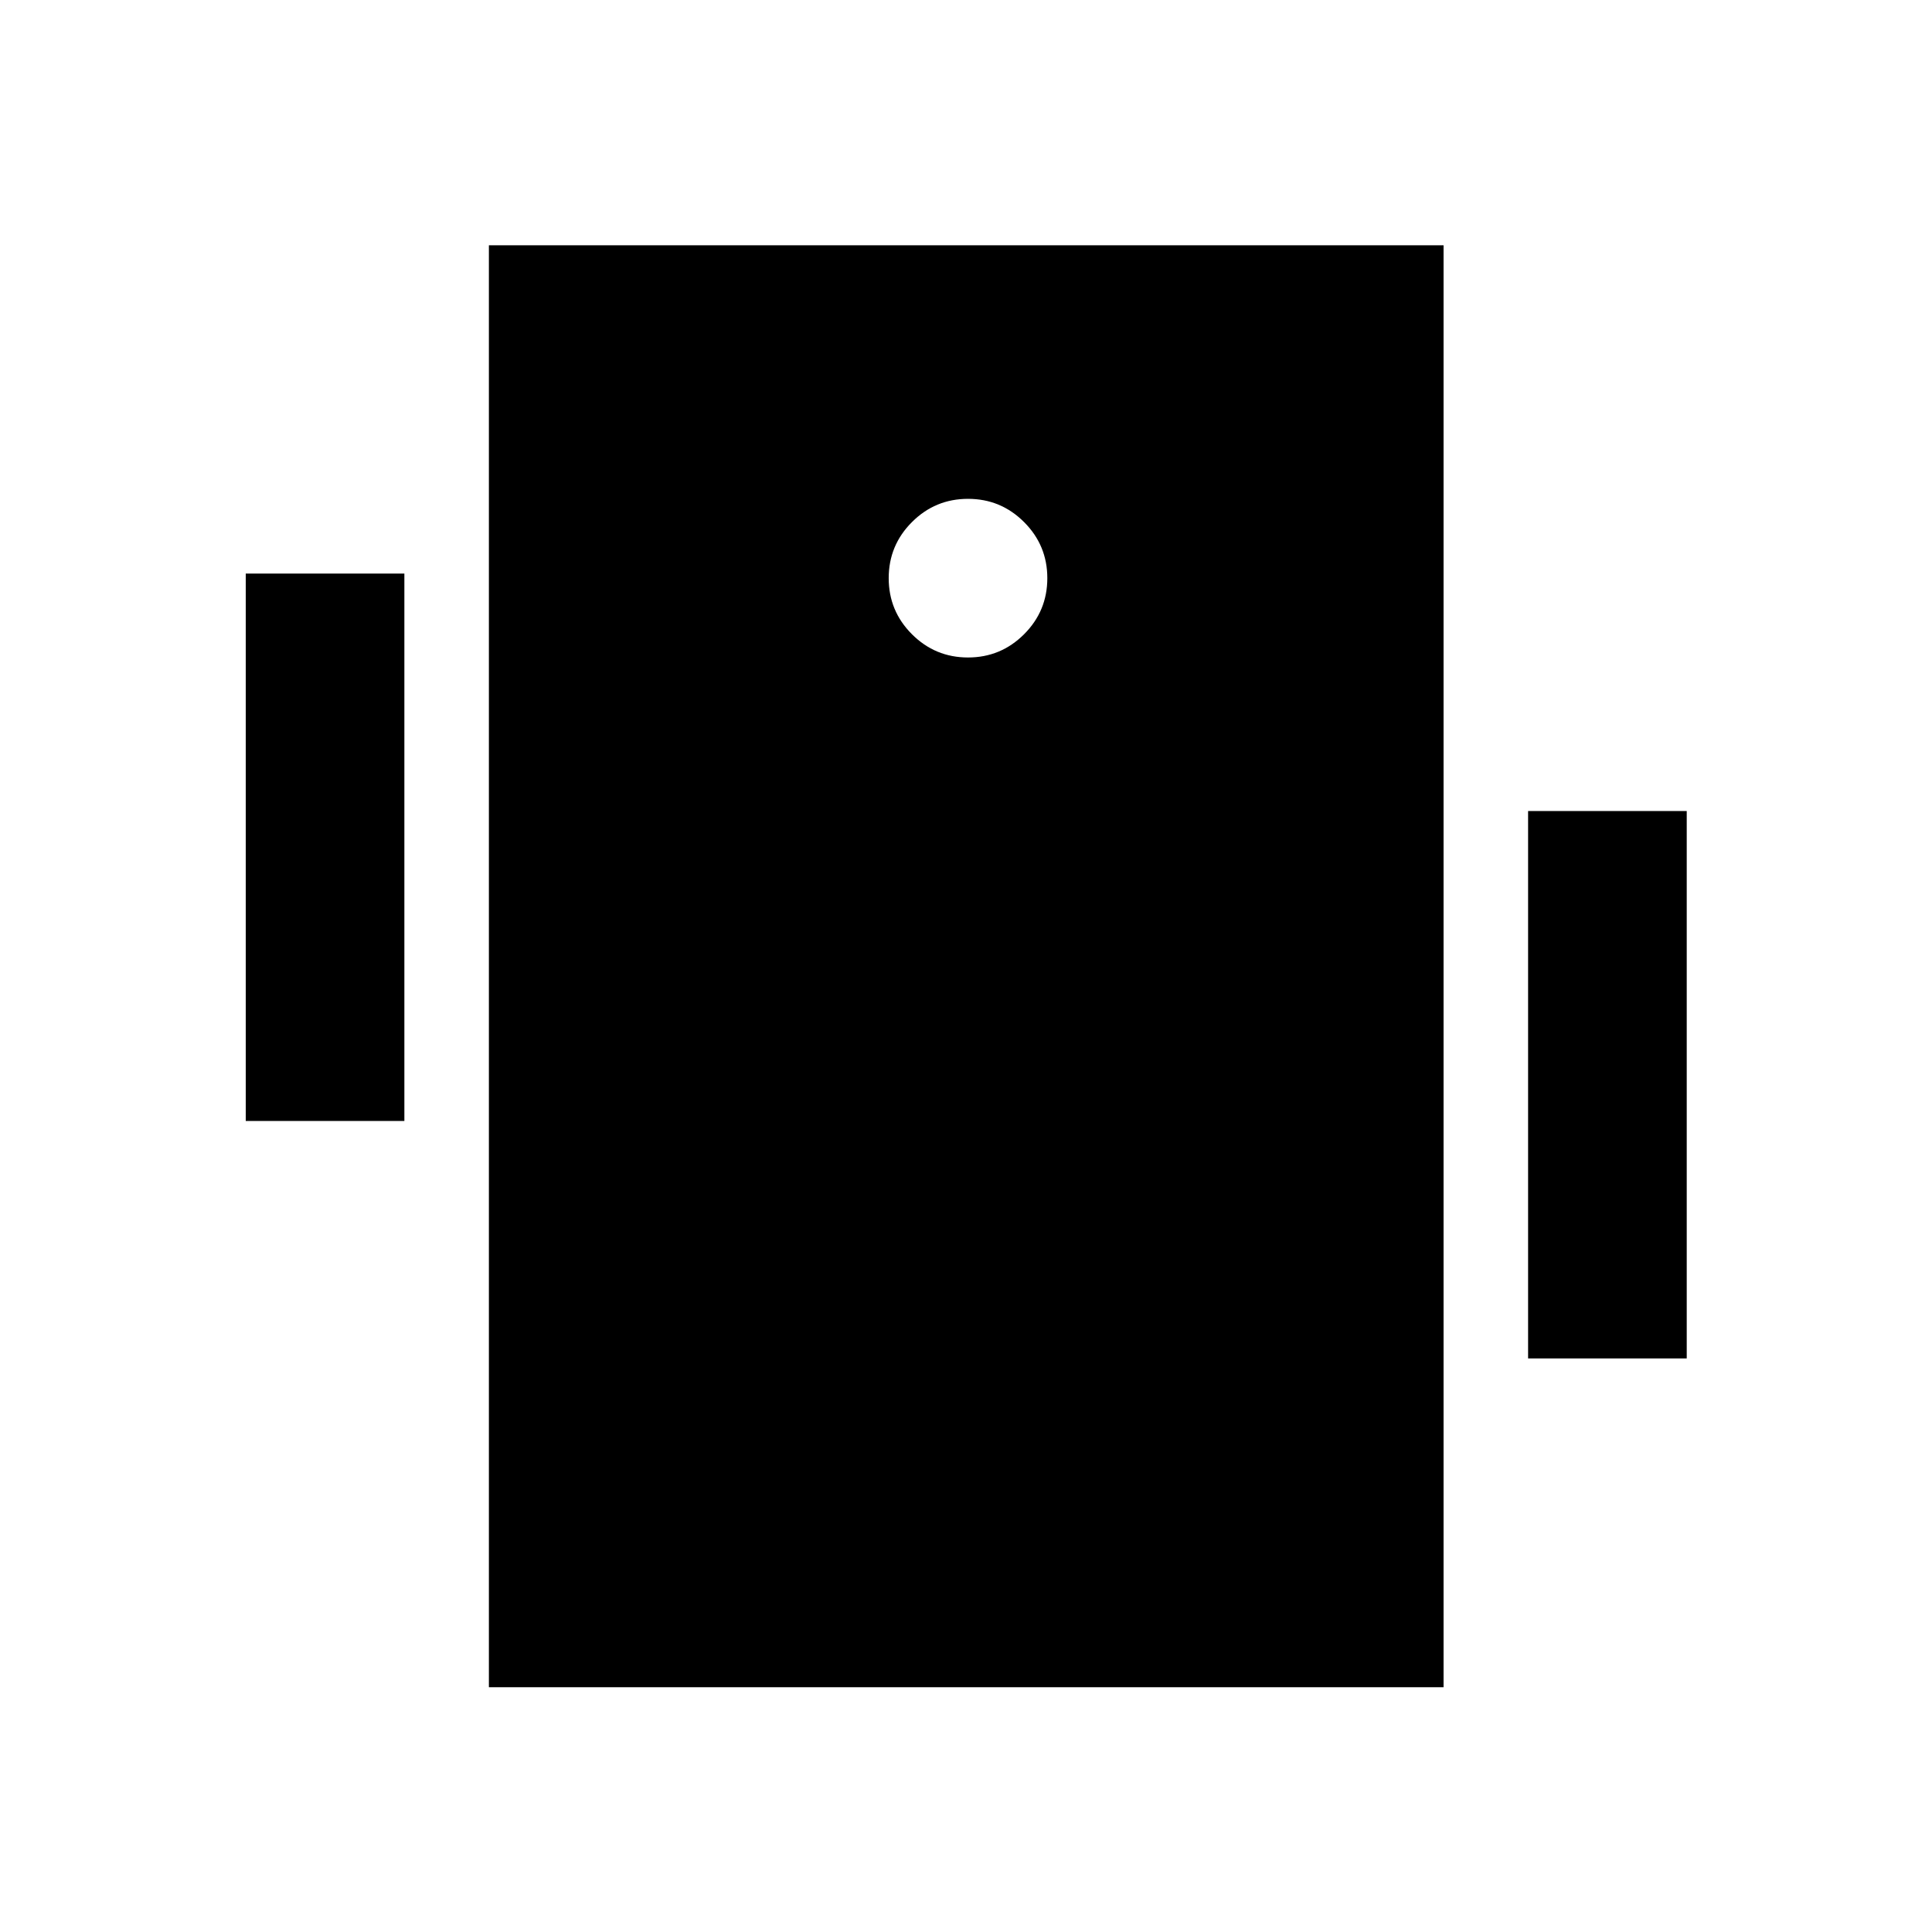 <svg xmlns="http://www.w3.org/2000/svg" height="24" viewBox="0 -960 960 960" width="24"><path d="M122.11-403v-272h78.82v272h-78.82ZM759.3-285v-272h78.83v272H759.3ZM242.93-121.63v-716.5H717.3v716.5H242.93ZM481-633.3q16.31 0 27.86-11.55t11.55-27.87q0-16.31-11.55-27.86T481-712.13q-16.31 0-27.86 11.55t-11.55 27.86q0 16.32 11.55 27.87T481-633.3Z"/></svg>